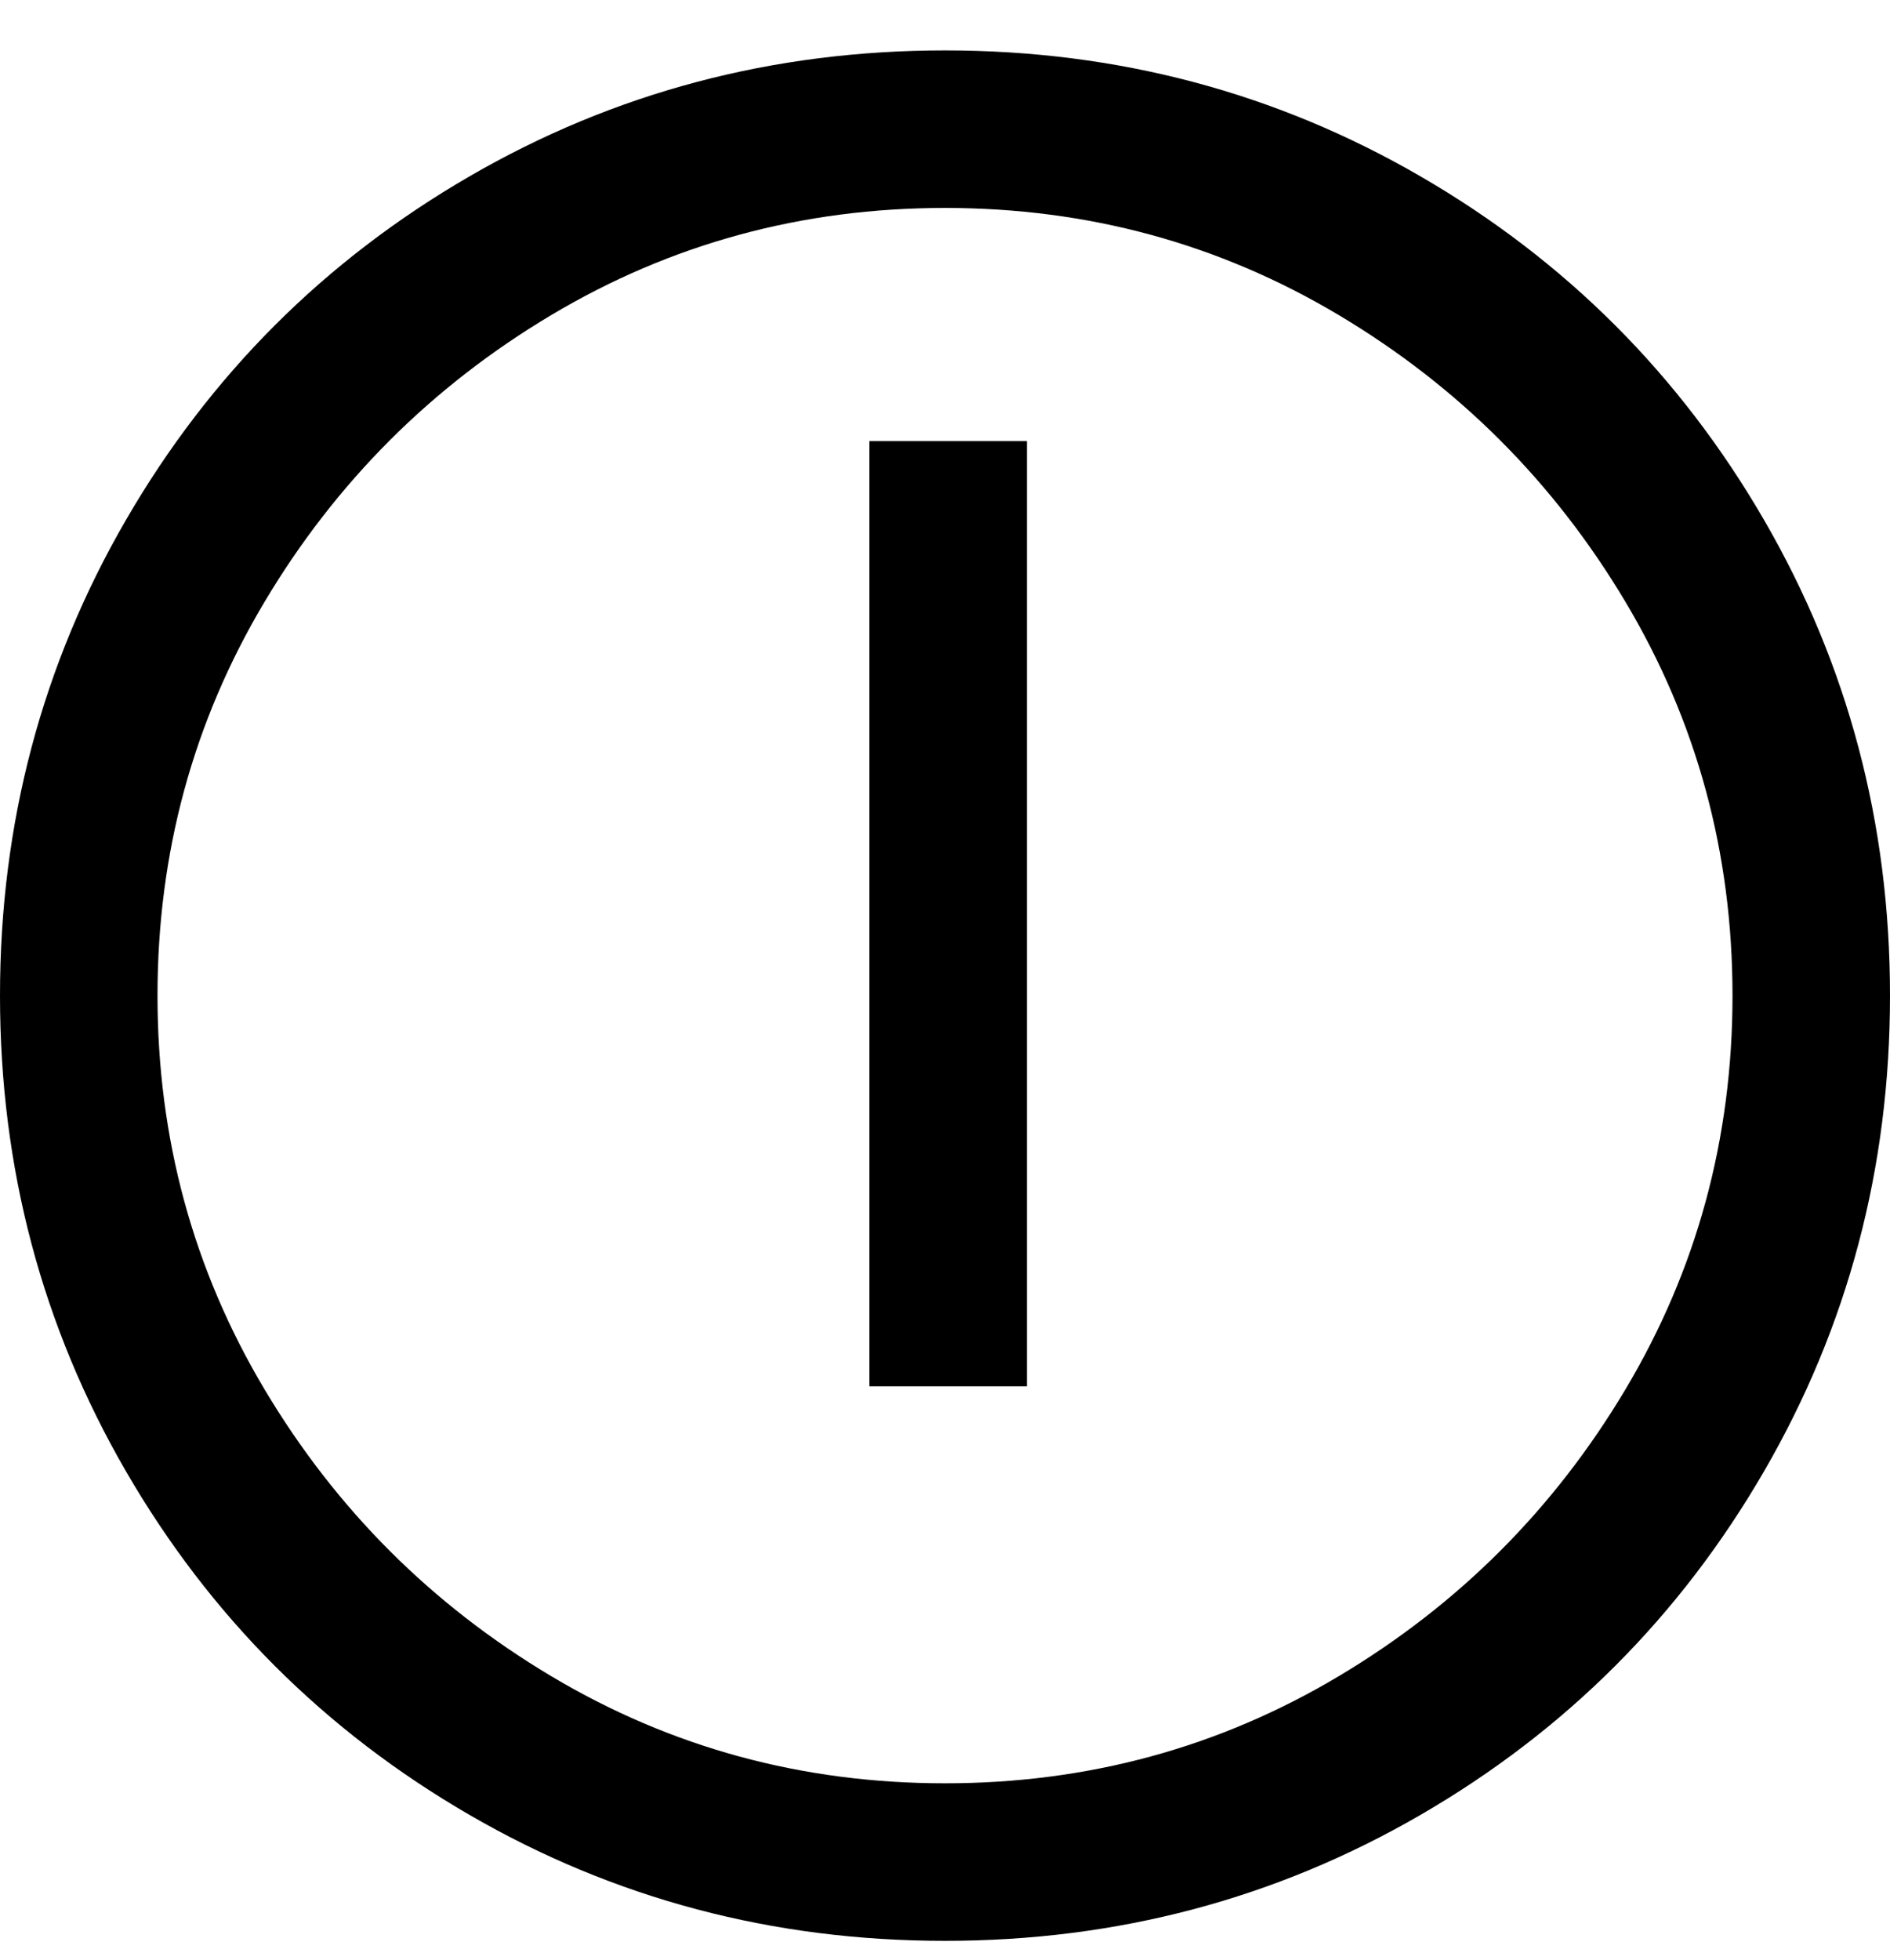 <svg viewBox="0 0 300 311" xmlns="http://www.w3.org/2000/svg"><path d="M150 308q-41 0-75.5-20T20 233.5Q0 199 0 158t20-75.5Q40 48 74.5 28T150 8q41 0 75.5 20T280 82.5q20 34.5 20 75.5t-20 75.5Q260 268 225.5 288T150 308zm0-275q-34 0-62.5 17T42 95.5Q25 124 25 158t17 62.5Q59 249 87.5 266t62.5 17q34 0 62.5-17t45.5-45.5q17-28.5 17-62.5t-17-62.5Q241 67 212.5 50T150 33zm13 37h-25v150h25V70z"/></svg>